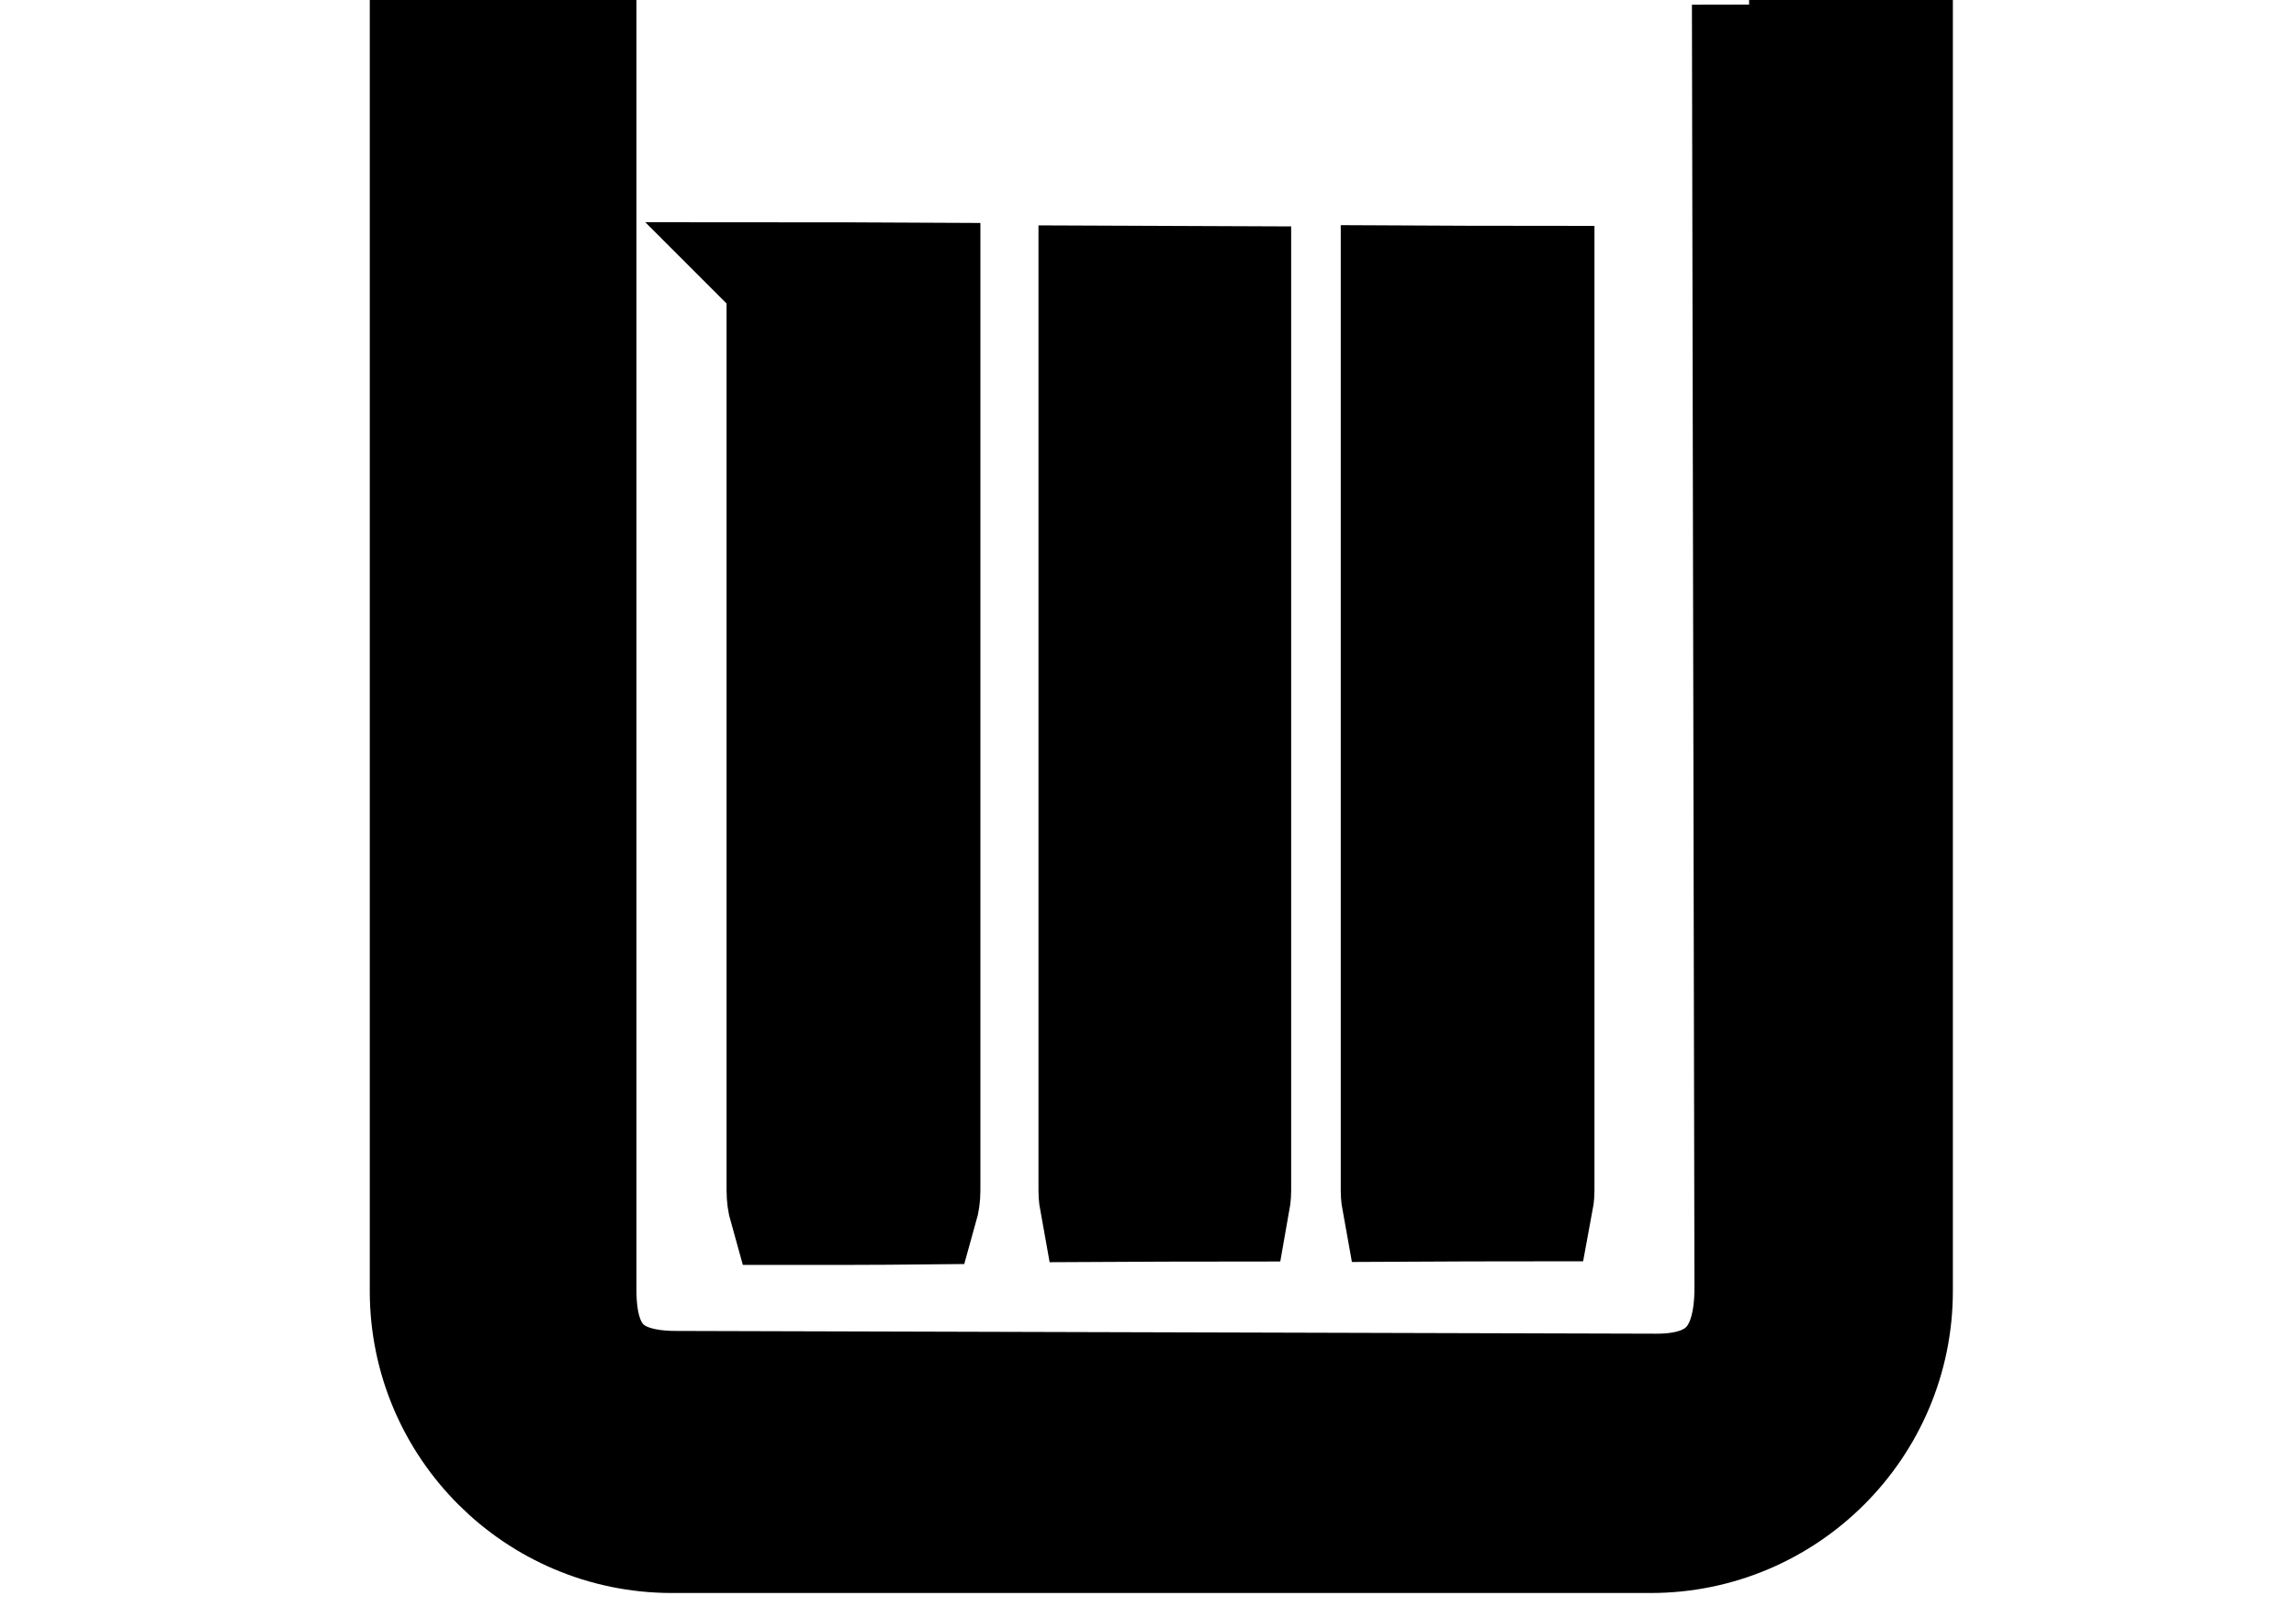 <svg width="20" height="14" xmlns="http://www.w3.org/2000/svg">

 <g>
  <title>background</title>
  <rect fill="none" id="canvas_background" height="16" width="22" y="-1" x="-1"/>
 </g>
 <g>
  <title>Layer 1</title>
  <path stroke="null" id="svg_2" d="m15.238,0.04l0.022,11.179c0,0.587 -0.243,0.9 -0.83,0.9l-8.539,-0.024c-0.587,0 -0.847,-0.269 -0.847,-0.854l0,-11.201l-1.323,0l0,11.207c0,1.176 0.956,2.131 2.132,2.131l8.526,0c1.176,0 2.132,-0.956 2.132,-2.131l0,-11.207l-1.275,0l0,0zm-8.409,2.397l0,7.935c0,0.052 0.007,0.102 0.02,0.148c0.391,0 0.782,0 1.171,-0.004c0.013,-0.046 0.02,-0.094 0.02,-0.145l0,-7.931c-0.404,-0.002 -0.808,-0.004 -1.212,-0.004l0,0l0,0l0,0zm5.35,0.028l0,7.907c0,0.041 0.006,0.082 0.013,0.12c0.395,-0.002 0.791,-0.004 1.184,-0.004c0.007,-0.037 0.013,-0.076 0.013,-0.117l0,-7.903c-0.402,0 -0.806,-0.002 -1.21,-0.004l0,0l0,0l0,0zm-2.633,7.909c0,0.041 0.006,0.082 0.013,0.12c0.391,-0.002 0.782,-0.004 1.175,-0.004c0.007,-0.039 0.013,-0.076 0.013,-0.117l0,-7.903c-0.4,-0.002 -0.8,-0.002 -1.201,-0.004l0,0l0,0l0,7.907z"/>
 </g>
</svg>